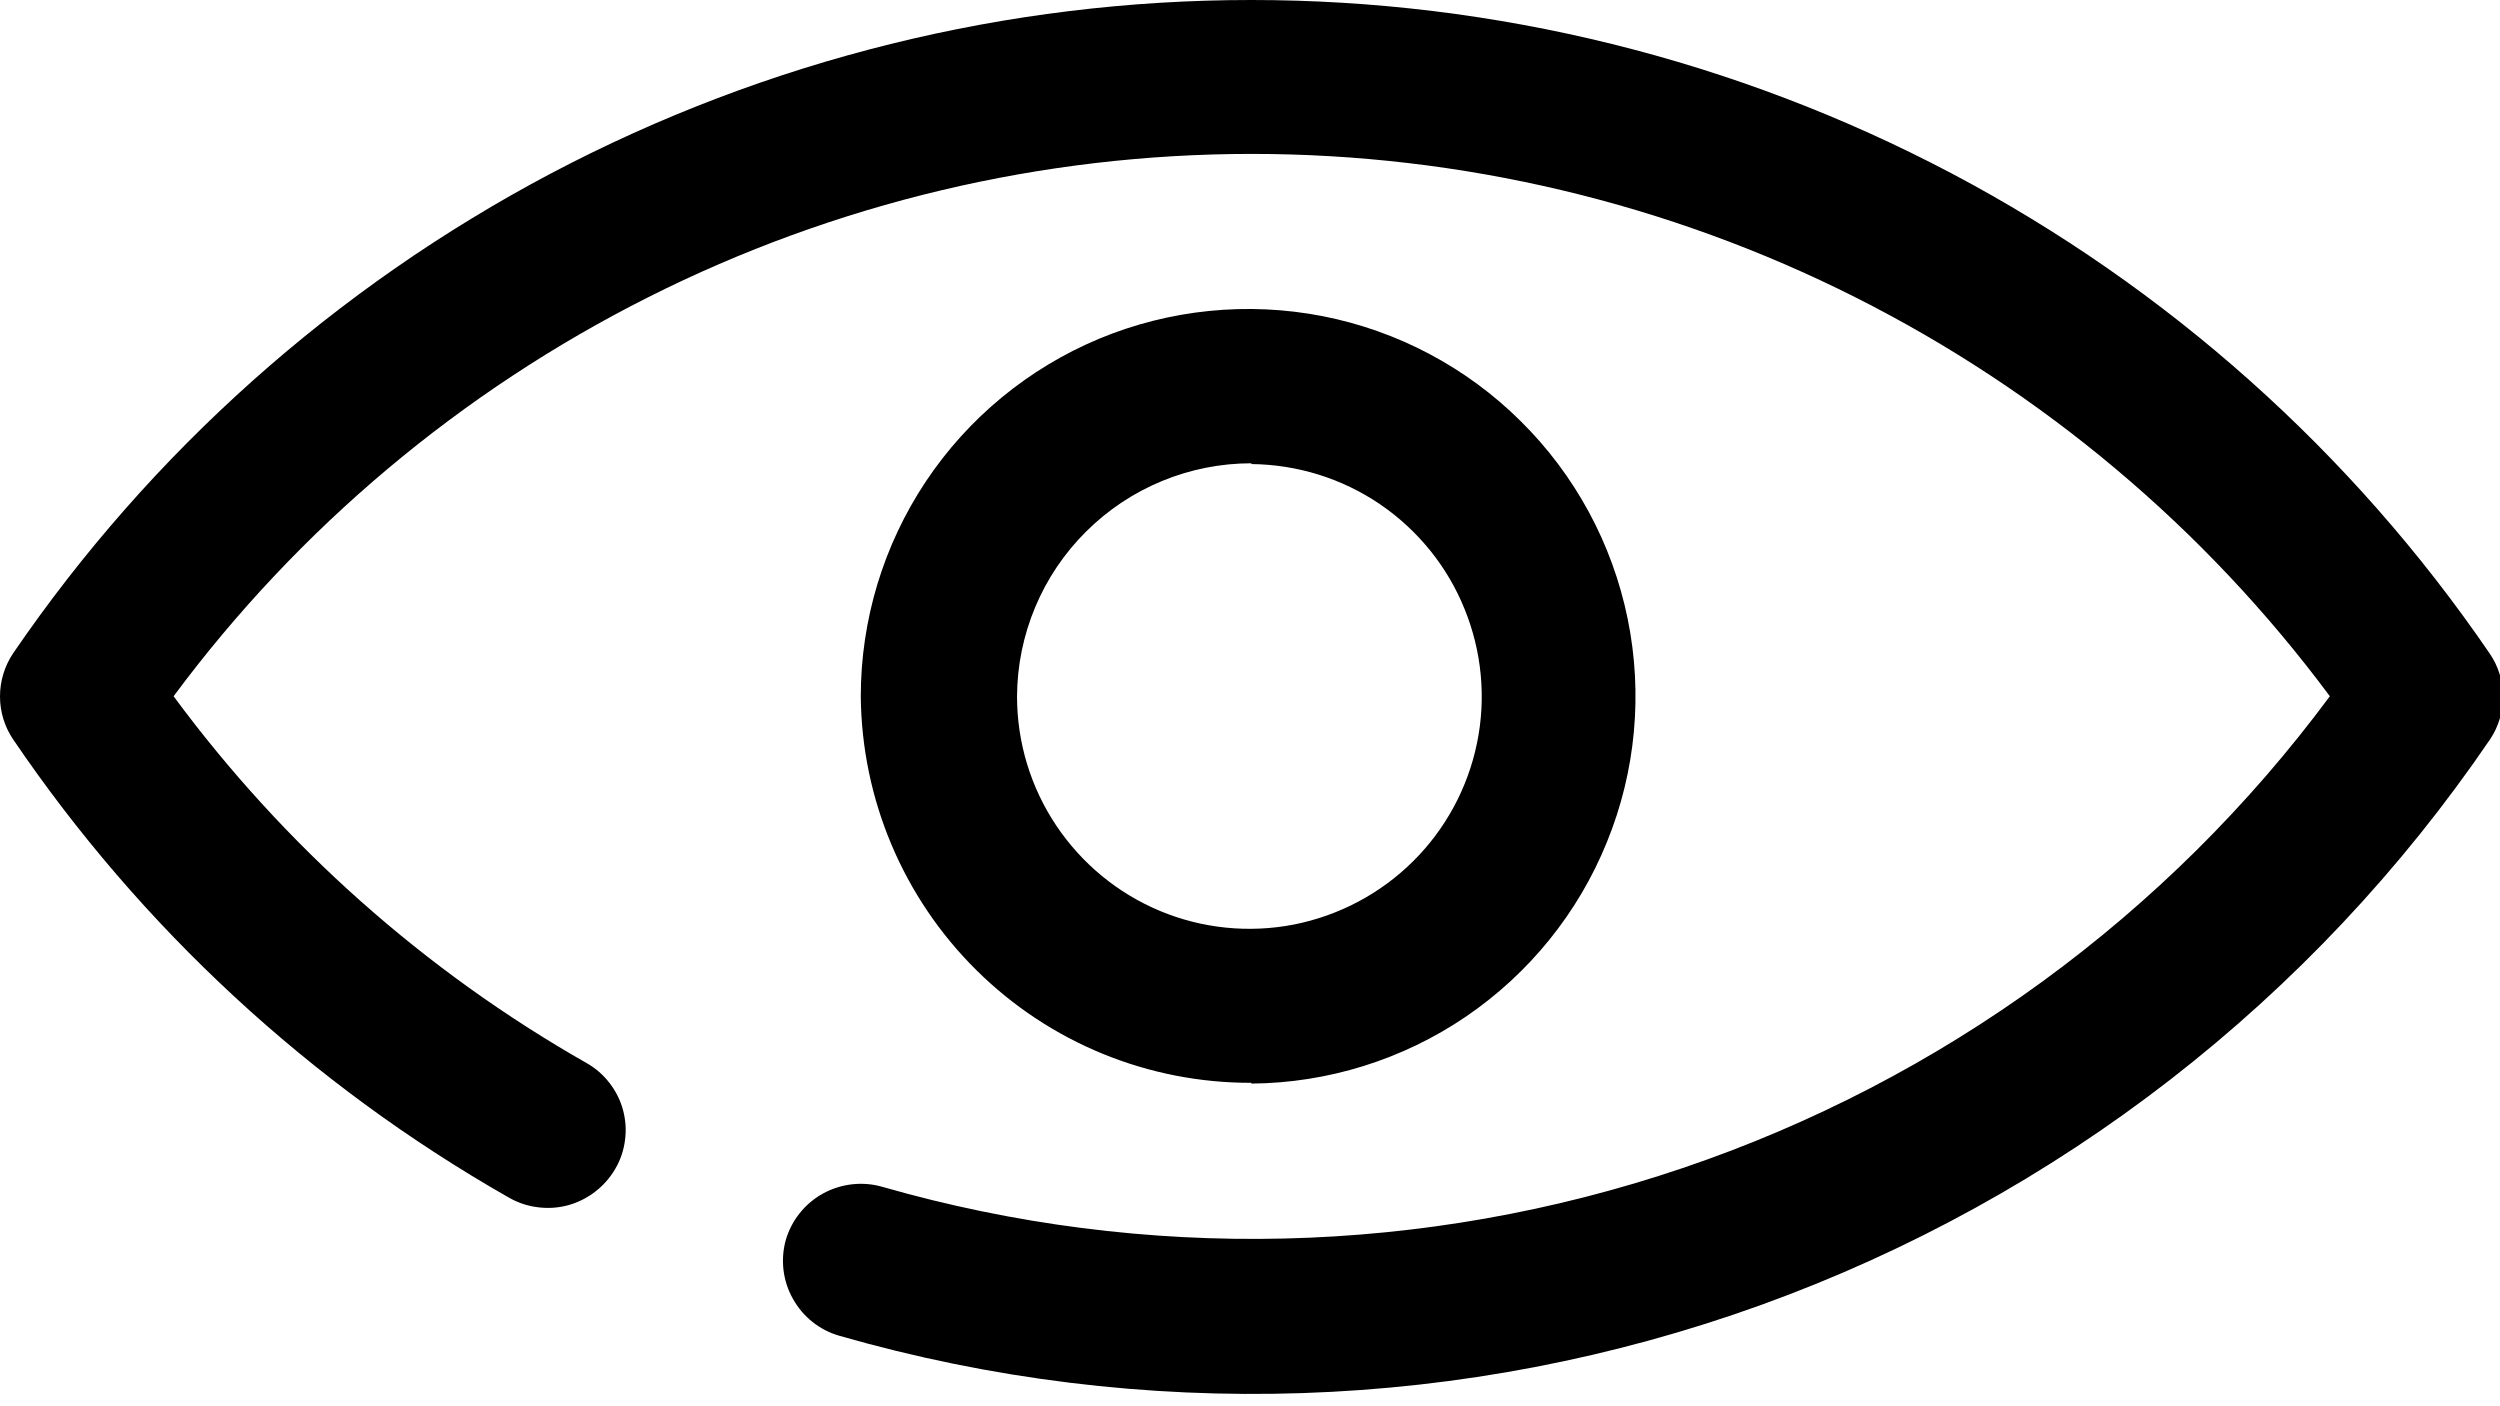 <svg width="16" height="9" viewBox="0 0 16 9" fill="none" xmlns="http://www.w3.org/2000/svg">
<path fill-rule="evenodd" clip-rule="evenodd" d="M15.933 4.181C15.052 2.892 13.869 1.838 12.489 1.109C11.108 0.381 9.57 0 8.008 0C6.447 0 4.909 0.381 3.528 1.109C2.148 1.838 0.965 2.892 0.084 4.181C0.029 4.263 0 4.359 0 4.457C0 4.555 0.029 4.651 0.084 4.732C0.903 5.939 1.987 6.941 3.254 7.663C3.311 7.696 3.374 7.718 3.439 7.726C3.504 7.735 3.57 7.731 3.634 7.714C3.697 7.697 3.757 7.667 3.809 7.627C3.861 7.587 3.905 7.537 3.938 7.48C3.971 7.424 3.992 7.361 4 7.297C4.009 7.232 4.004 7.166 3.987 7.103C3.97 7.04 3.94 6.981 3.9 6.93C3.86 6.878 3.81 6.835 3.753 6.803C2.718 6.214 1.818 5.414 1.111 4.456C1.91 3.379 2.951 2.505 4.149 1.902C5.347 1.299 6.67 0.985 8.011 0.985C9.352 0.985 10.675 1.299 11.873 1.902C13.071 2.505 14.111 3.379 14.911 4.456C13.87 5.861 12.426 6.914 10.771 7.475C9.115 8.036 7.328 8.078 5.648 7.596C5.521 7.559 5.384 7.575 5.268 7.638C5.152 7.702 5.066 7.809 5.029 7.936C4.994 8.063 5.01 8.198 5.075 8.313C5.139 8.428 5.246 8.513 5.372 8.549C7.311 9.106 9.376 9.036 11.273 8.351C13.169 7.665 14.802 6.399 15.937 4.731C15.991 4.65 16.02 4.554 16.019 4.456C16.019 4.358 15.989 4.262 15.933 4.181ZM8.009 6.935C8.498 6.931 8.976 6.782 9.381 6.507C9.785 6.232 10.1 5.844 10.284 5.39C10.469 4.937 10.515 4.439 10.417 3.96C10.319 3.48 10.081 3.04 9.733 2.696C9.386 2.351 8.944 2.117 8.463 2.023C7.983 1.93 7.486 1.98 7.034 2.168C6.582 2.357 6.196 2.675 5.925 3.082C5.654 3.489 5.509 3.968 5.509 4.457C5.515 5.116 5.781 5.746 6.249 6.209C6.717 6.673 7.35 6.932 8.009 6.93V6.935ZM8.009 2.97C8.303 2.973 8.589 3.062 8.832 3.227C9.074 3.392 9.263 3.625 9.373 3.897C9.484 4.169 9.512 4.468 9.453 4.755C9.394 5.043 9.251 5.307 9.043 5.513C8.834 5.72 8.569 5.86 8.281 5.917C7.993 5.973 7.695 5.943 7.424 5.83C7.153 5.717 6.922 5.526 6.759 5.282C6.596 5.038 6.509 4.751 6.509 4.457C6.511 4.061 6.67 3.681 6.951 3.402C7.232 3.122 7.613 2.965 8.009 2.965V2.97Z" fill="black"/>
</svg>
